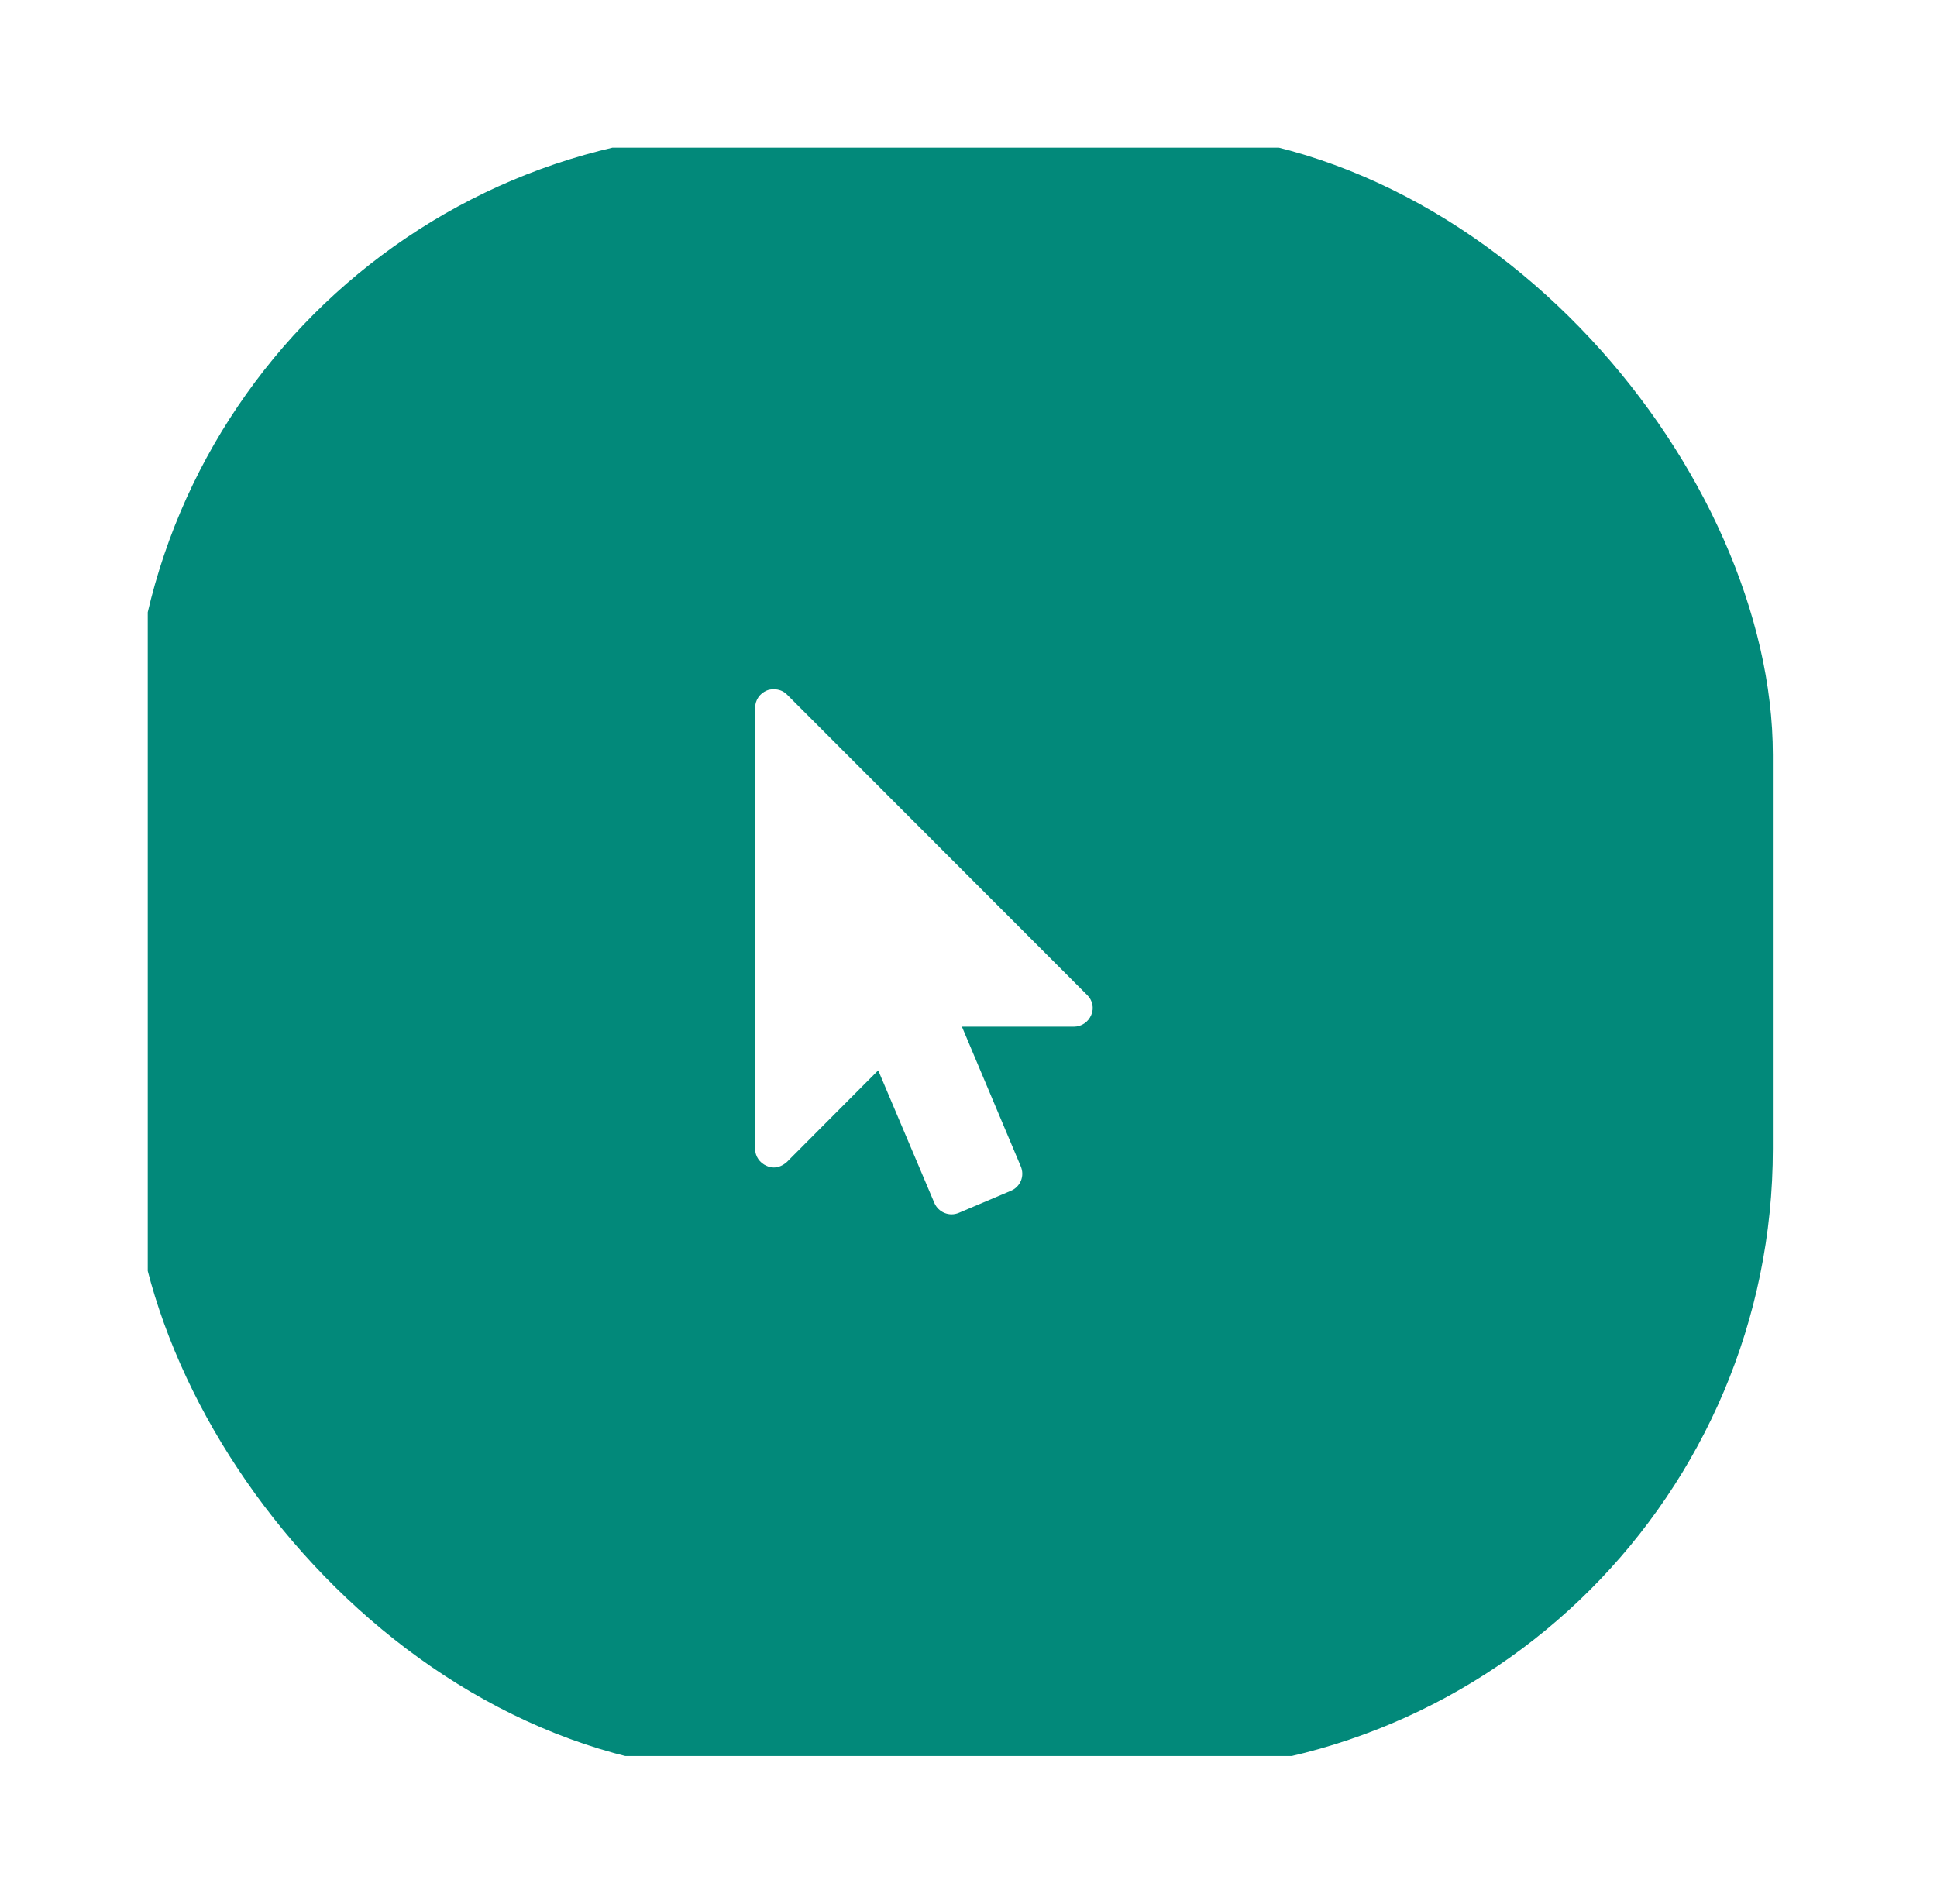 <svg width="59" height="58" viewBox="0 0 59 58" fill="none" xmlns="http://www.w3.org/2000/svg" xmlns:xlink="http://www.w3.org/1999/xlink">
	<desc>
			Created with Pixso.
	</desc>
	<defs>
		<filter id="filter_1_91_dd" x="0" y="0" width="59" height="58" filterUnits="userSpaceOnUse" color-interpolation-filters="sRGB">
			<feFlood flood-opacity="0" result="BackgroundImageFix"/>
			<feColorMatrix in="SourceAlpha" type="matrix" values="0 0 0 0 0 0 0 0 0 0 0 0 0 0 0 0 0 0 127 0" result="hardAlpha"/>
			<feOffset dx="0" dy="4"/>
			<feGaussianBlur stdDeviation="1.333"/>
			<feComposite in2="hardAlpha" operator="out" k2="-1" k3="1"/>
			<feColorMatrix type="matrix" values="0 0 0 0 0 0 0 0 0 0 0 0 0 0 0 0 0 0 0.25 0"/>
			<feBlend mode="normal" in2="BackgroundImageFix" result="effect_dropShadow_1"/>
			<feBlend mode="normal" in="SourceGraphic" in2="effect_dropShadow_1" result="shape"/>
		</filter>
		<clipPath id="clip1_91">
			<rect id="icon" rx="0" width="50" height="49" transform="translate(4.5 0.5)" fill="white" fill-opacity="0"/>
		</clipPath>
	</defs>
	<g filter="url(#filter_1_91_dd)">
		<rect id="icon" rx="0" width="50" height="49" transform="translate(4.5 0.5)" fill="#FFFFFF" fill-opacity="0"/>
		<g clip-path="url(#clip1_91)">
			<rect id="icon bd" x="4" rx="19" width="50" height="50" fill="#02897A" fill-opacity="1"/>
			<rect id="icon bd" x="4" rx="19" width="50" height="50" stroke="#FFFFFF" stroke-opacity="0" stroke-width="0"/>
			<rect id="icon bd" x="4" rx="19" width="50" height="50" stroke="#FF9900" stroke-opacity="0" stroke-width="0"/>
			<path id="" d="M23.97 17.16L33.11 26.31C33.28 26.47 33.33 26.72 33.24 26.92C33.15 27.14 32.94 27.28 32.71 27.28L29.3 27.28L31.09 31.53C31.22 31.83 31.08 32.16 30.79 32.28L29.21 32.95C28.91 33.08 28.58 32.93 28.46 32.65L26.75 28.61L23.97 31.4C23.86 31.5 23.72 31.57 23.57 31.57C23.5 31.57 23.41 31.55 23.35 31.52C23.14 31.43 23 31.23 23 31L23 17.57C23 17.33 23.14 17.13 23.35 17.04C23.41 17.01 23.5 17 23.57 17C23.72 17 23.86 17.05 23.97 17.16Z" fill="#FFFFFF" fill-opacity="1" fill-rule="evenodd"/>
		</g>
	</g>
</svg>
